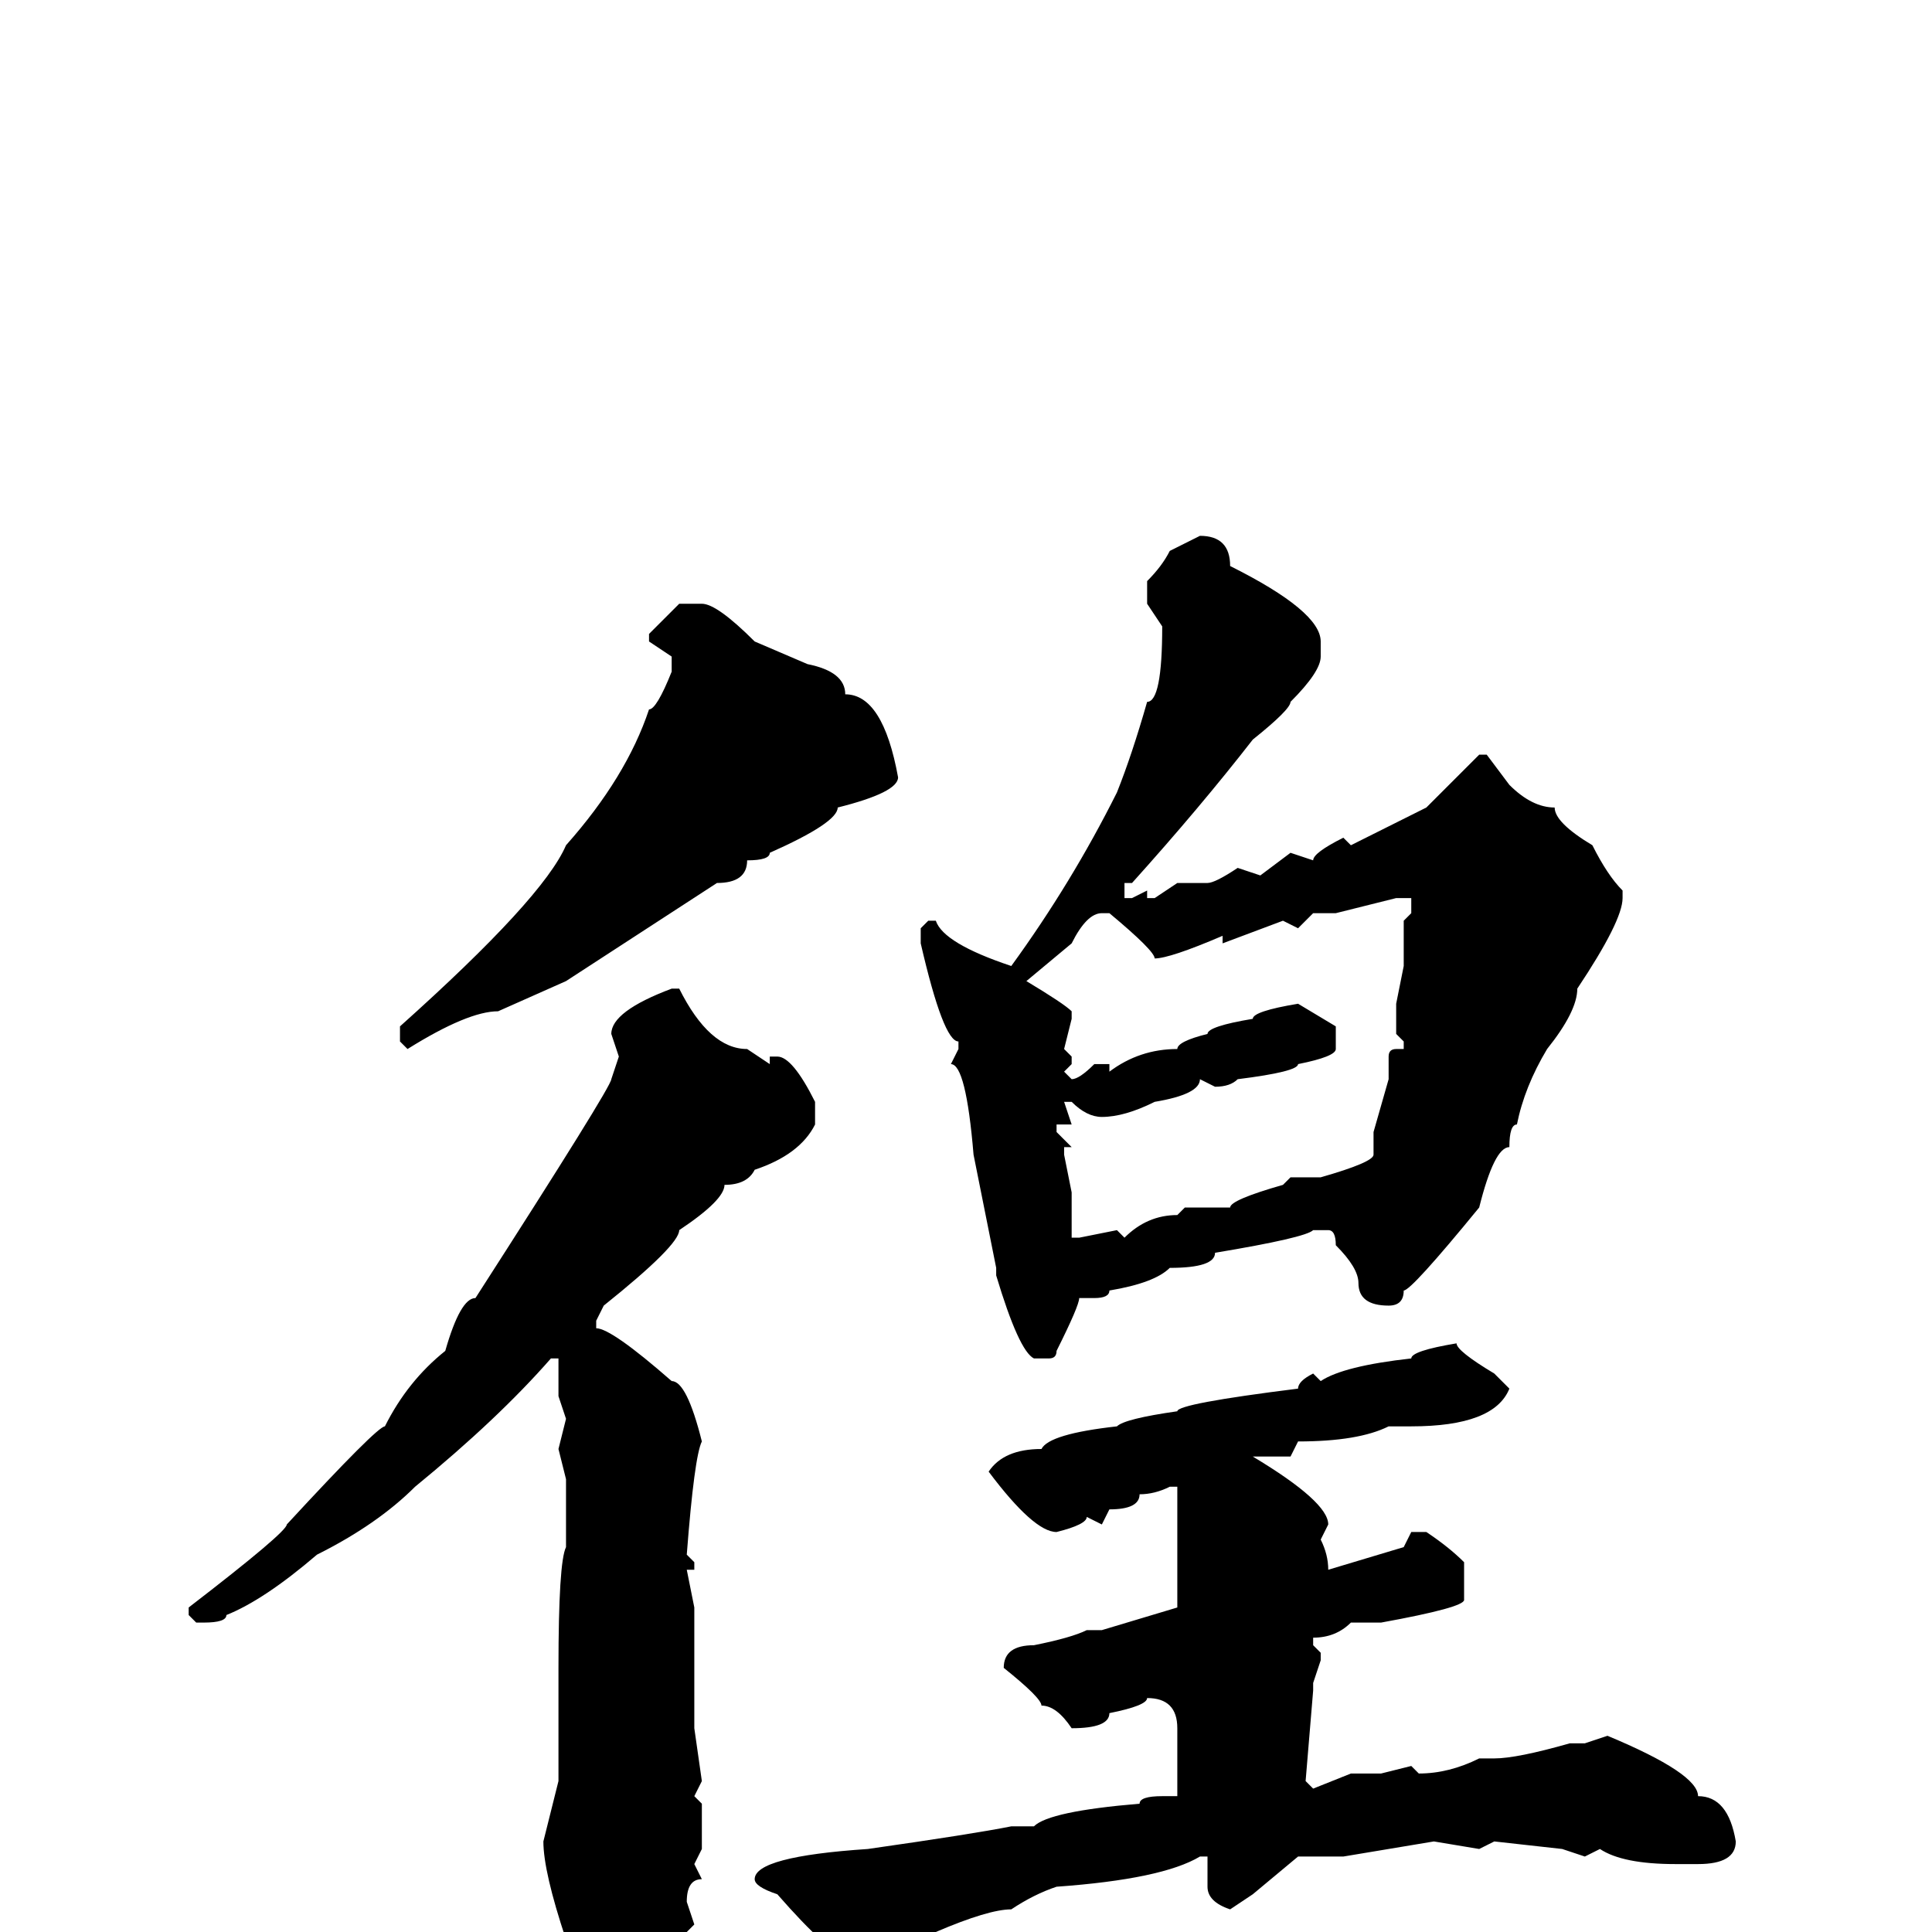 <svg xmlns="http://www.w3.org/2000/svg" viewBox="0 -256 256 256">
	<path fill="#000000" d="M159 -185Q163 -185 163 -181Q175 -175 175 -171V-169Q175 -167 171 -163Q171 -162 166 -158Q159 -149 150 -139H149V-137H150L152 -138V-137H153L156 -139H160Q161 -139 164 -141L167 -140L171 -143L174 -142Q174 -143 178 -145L179 -144L189 -149L196 -156H197L200 -152Q203 -149 206 -149Q206 -147 211 -144Q213 -140 215 -138V-137Q215 -134 209 -125Q209 -122 205 -117Q202 -112 201 -107Q200 -107 200 -104Q198 -104 196 -96Q187 -85 186 -85Q186 -83 184 -83Q180 -83 180 -86Q180 -88 177 -91Q177 -93 176 -93H174Q173 -92 161 -90Q161 -88 155 -88Q153 -86 147 -85Q147 -84 145 -84H143Q143 -83 140 -77Q140 -76 139 -76H137Q135 -77 132 -87V-88L129 -103Q128 -115 126 -115L127 -117V-118Q125 -118 122 -131V-133L123 -134H124Q125 -131 134 -128Q142 -139 148 -151Q150 -156 152 -163Q154 -163 154 -173L152 -176V-179Q154 -181 155 -183ZM90 -176H93Q95 -176 100 -171L107 -168Q112 -167 112 -164Q117 -164 119 -153Q119 -151 111 -149Q111 -147 102 -143Q102 -142 99 -142Q99 -139 95 -139L75 -126L66 -122Q62 -122 54 -117L53 -118V-120Q72 -137 75 -144Q83 -153 86 -162Q87 -162 89 -167V-169L86 -171V-172ZM177 -135H174L172 -133L170 -134L162 -131V-132Q155 -129 153 -129Q153 -130 147 -135H146Q144 -135 142 -131L136 -126Q141 -123 142 -122V-121L141 -117L142 -116V-115L141 -114L142 -113Q143 -113 145 -115H147V-114Q151 -117 156 -117Q156 -118 160 -119Q160 -120 166 -121Q166 -122 172 -123L177 -120V-117Q177 -116 172 -115Q172 -114 164 -113Q163 -112 161 -112L159 -113Q159 -111 153 -110Q149 -108 146 -108Q144 -108 142 -110H141L142 -107H140V-106L142 -104H141V-103L142 -98V-96V-92H143L148 -93L149 -92Q152 -95 156 -95L157 -96H159H161H163Q163 -97 170 -99L171 -100H175Q182 -102 182 -103V-106L184 -113V-116Q184 -117 185 -117H186V-118L185 -119V-123L186 -128V-134L187 -135V-137H185ZM89 -125H90Q94 -117 99 -117L102 -115V-116H103Q105 -116 108 -110V-107Q106 -103 100 -101Q99 -99 96 -99Q96 -97 90 -93Q90 -91 80 -83L79 -81V-80Q81 -80 89 -73Q91 -73 93 -65Q92 -63 91 -50L92 -49V-48H91L92 -43V-27L93 -20L92 -18L93 -17V-14V-13V-11L92 -9L93 -7Q91 -7 91 -4L92 -1L81 10Q75 9 75 1Q72 -8 72 -12L74 -20V-25V-27V-28V-31V-35Q74 -49 75 -51V-58V-60L74 -64L75 -68L74 -71V-75V-76H73Q66 -68 55 -59Q50 -54 42 -50Q35 -44 30 -42Q30 -41 27 -41H26L25 -42V-43Q38 -53 38 -54Q50 -67 51 -67Q54 -73 59 -77Q61 -84 63 -84Q81 -112 81 -113L82 -116L81 -119Q81 -122 89 -125ZM193 -78Q193 -77 198 -74L200 -72Q198 -67 187 -67H184Q180 -65 172 -65L171 -63H165H164H165V-62V-63H166Q176 -57 176 -54L175 -52Q176 -50 176 -48L186 -51L187 -53H189Q192 -51 194 -49V-44Q194 -43 183 -41H179Q177 -39 174 -39V-38L175 -37V-36L174 -33V-32L173 -20L174 -19L179 -21H183L187 -22L188 -21Q192 -21 196 -23H198Q201 -23 208 -25H210L213 -26Q225 -21 225 -18Q229 -18 230 -12Q230 -9 225 -9H222Q215 -9 212 -11L210 -10L207 -11L198 -12L196 -11L190 -12L178 -10H175H174H172L166 -5L163 -3Q160 -4 160 -6V-7V-9V-10H159Q154 -7 140 -6Q137 -5 134 -3Q131 -3 124 0L113 3H112Q110 3 103 -5Q100 -6 100 -7Q100 -10 115 -11Q129 -13 134 -14H137Q139 -16 151 -17Q151 -18 154 -18H156V-27Q156 -31 152 -31Q152 -30 147 -29Q147 -27 142 -27Q140 -30 138 -30Q138 -31 133 -35Q133 -38 137 -38Q142 -39 144 -40H146L156 -43V-47V-50V-58V-59H155Q153 -58 151 -58Q151 -56 147 -56L146 -54L144 -55Q144 -54 140 -53Q137 -53 131 -61Q133 -64 138 -64Q139 -66 148 -67Q149 -68 156 -69Q156 -70 172 -72Q172 -73 174 -74L175 -73Q178 -75 187 -76Q187 -77 193 -78Z"/>
</svg>